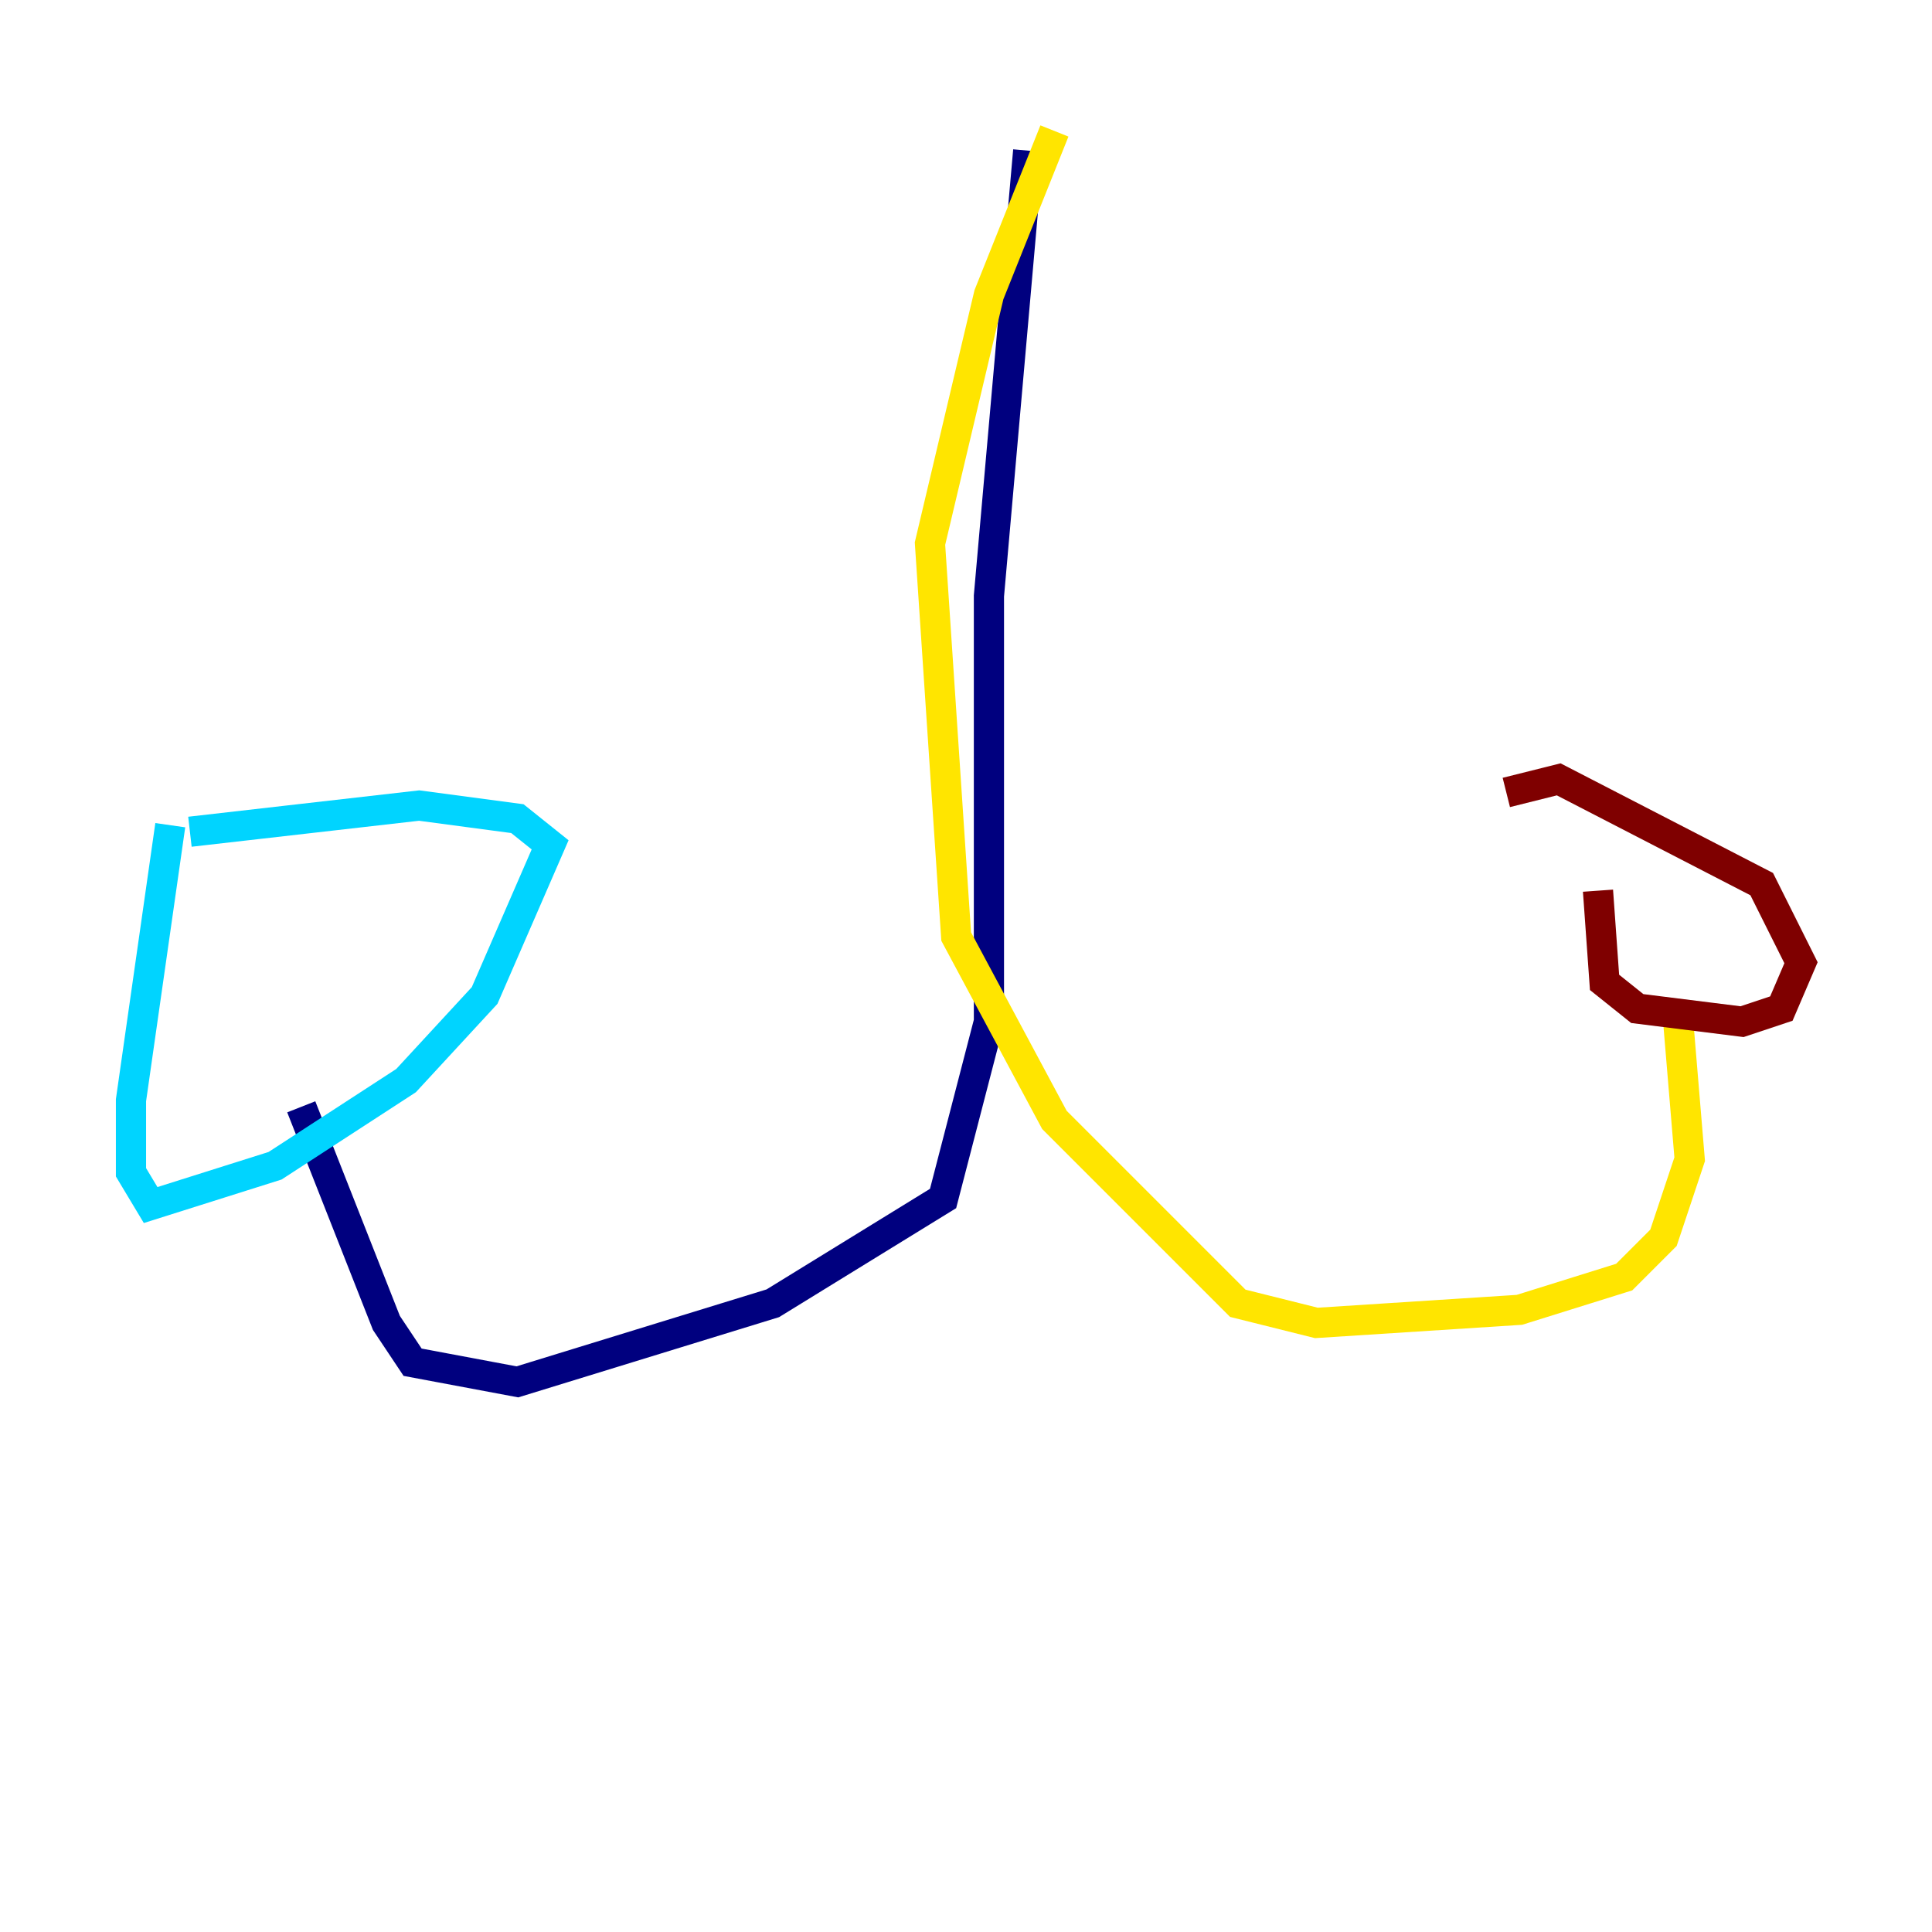 <?xml version="1.0" encoding="utf-8" ?>
<svg baseProfile="tiny" height="128" version="1.2" viewBox="0,0,128,128" width="128" xmlns="http://www.w3.org/2000/svg" xmlns:ev="http://www.w3.org/2001/xml-events" xmlns:xlink="http://www.w3.org/1999/xlink"><defs /><polyline fill="none" points="68.122,9.98 65.519,39.485 65.519,67.688 62.481,79.403 51.2,86.346 34.278,91.552 27.336,90.251 25.6,87.647 19.959,73.329" stroke="#00007f" stroke-width="2" /><polyline fill="none" points="11.281,54.671 8.678,72.895 8.678,77.668 9.98,79.837 18.224,77.234 26.902,71.593 32.108,65.953 36.447,55.973 34.278,54.237 27.77,53.37 12.583,55.105" stroke="#00d4ff" stroke-width="2" /><polyline fill="none" points="69.858,8.678 65.519,19.525 61.614,36.014 63.349,62.047 69.858,74.197 82.007,86.346 87.214,87.647 100.664,86.78 107.607,84.61 110.21,82.007 111.946,76.8 111.078,66.386" stroke="#ffe500" stroke-width="2" /><polyline fill="none" points="105.871,59.01 106.305,65.085 108.475,66.82 115.417,67.688 118.02,66.82 119.322,63.783 116.719,58.576 103.268,51.634 99.797,52.502" stroke="#7f0000" stroke-width="2" /></svg>